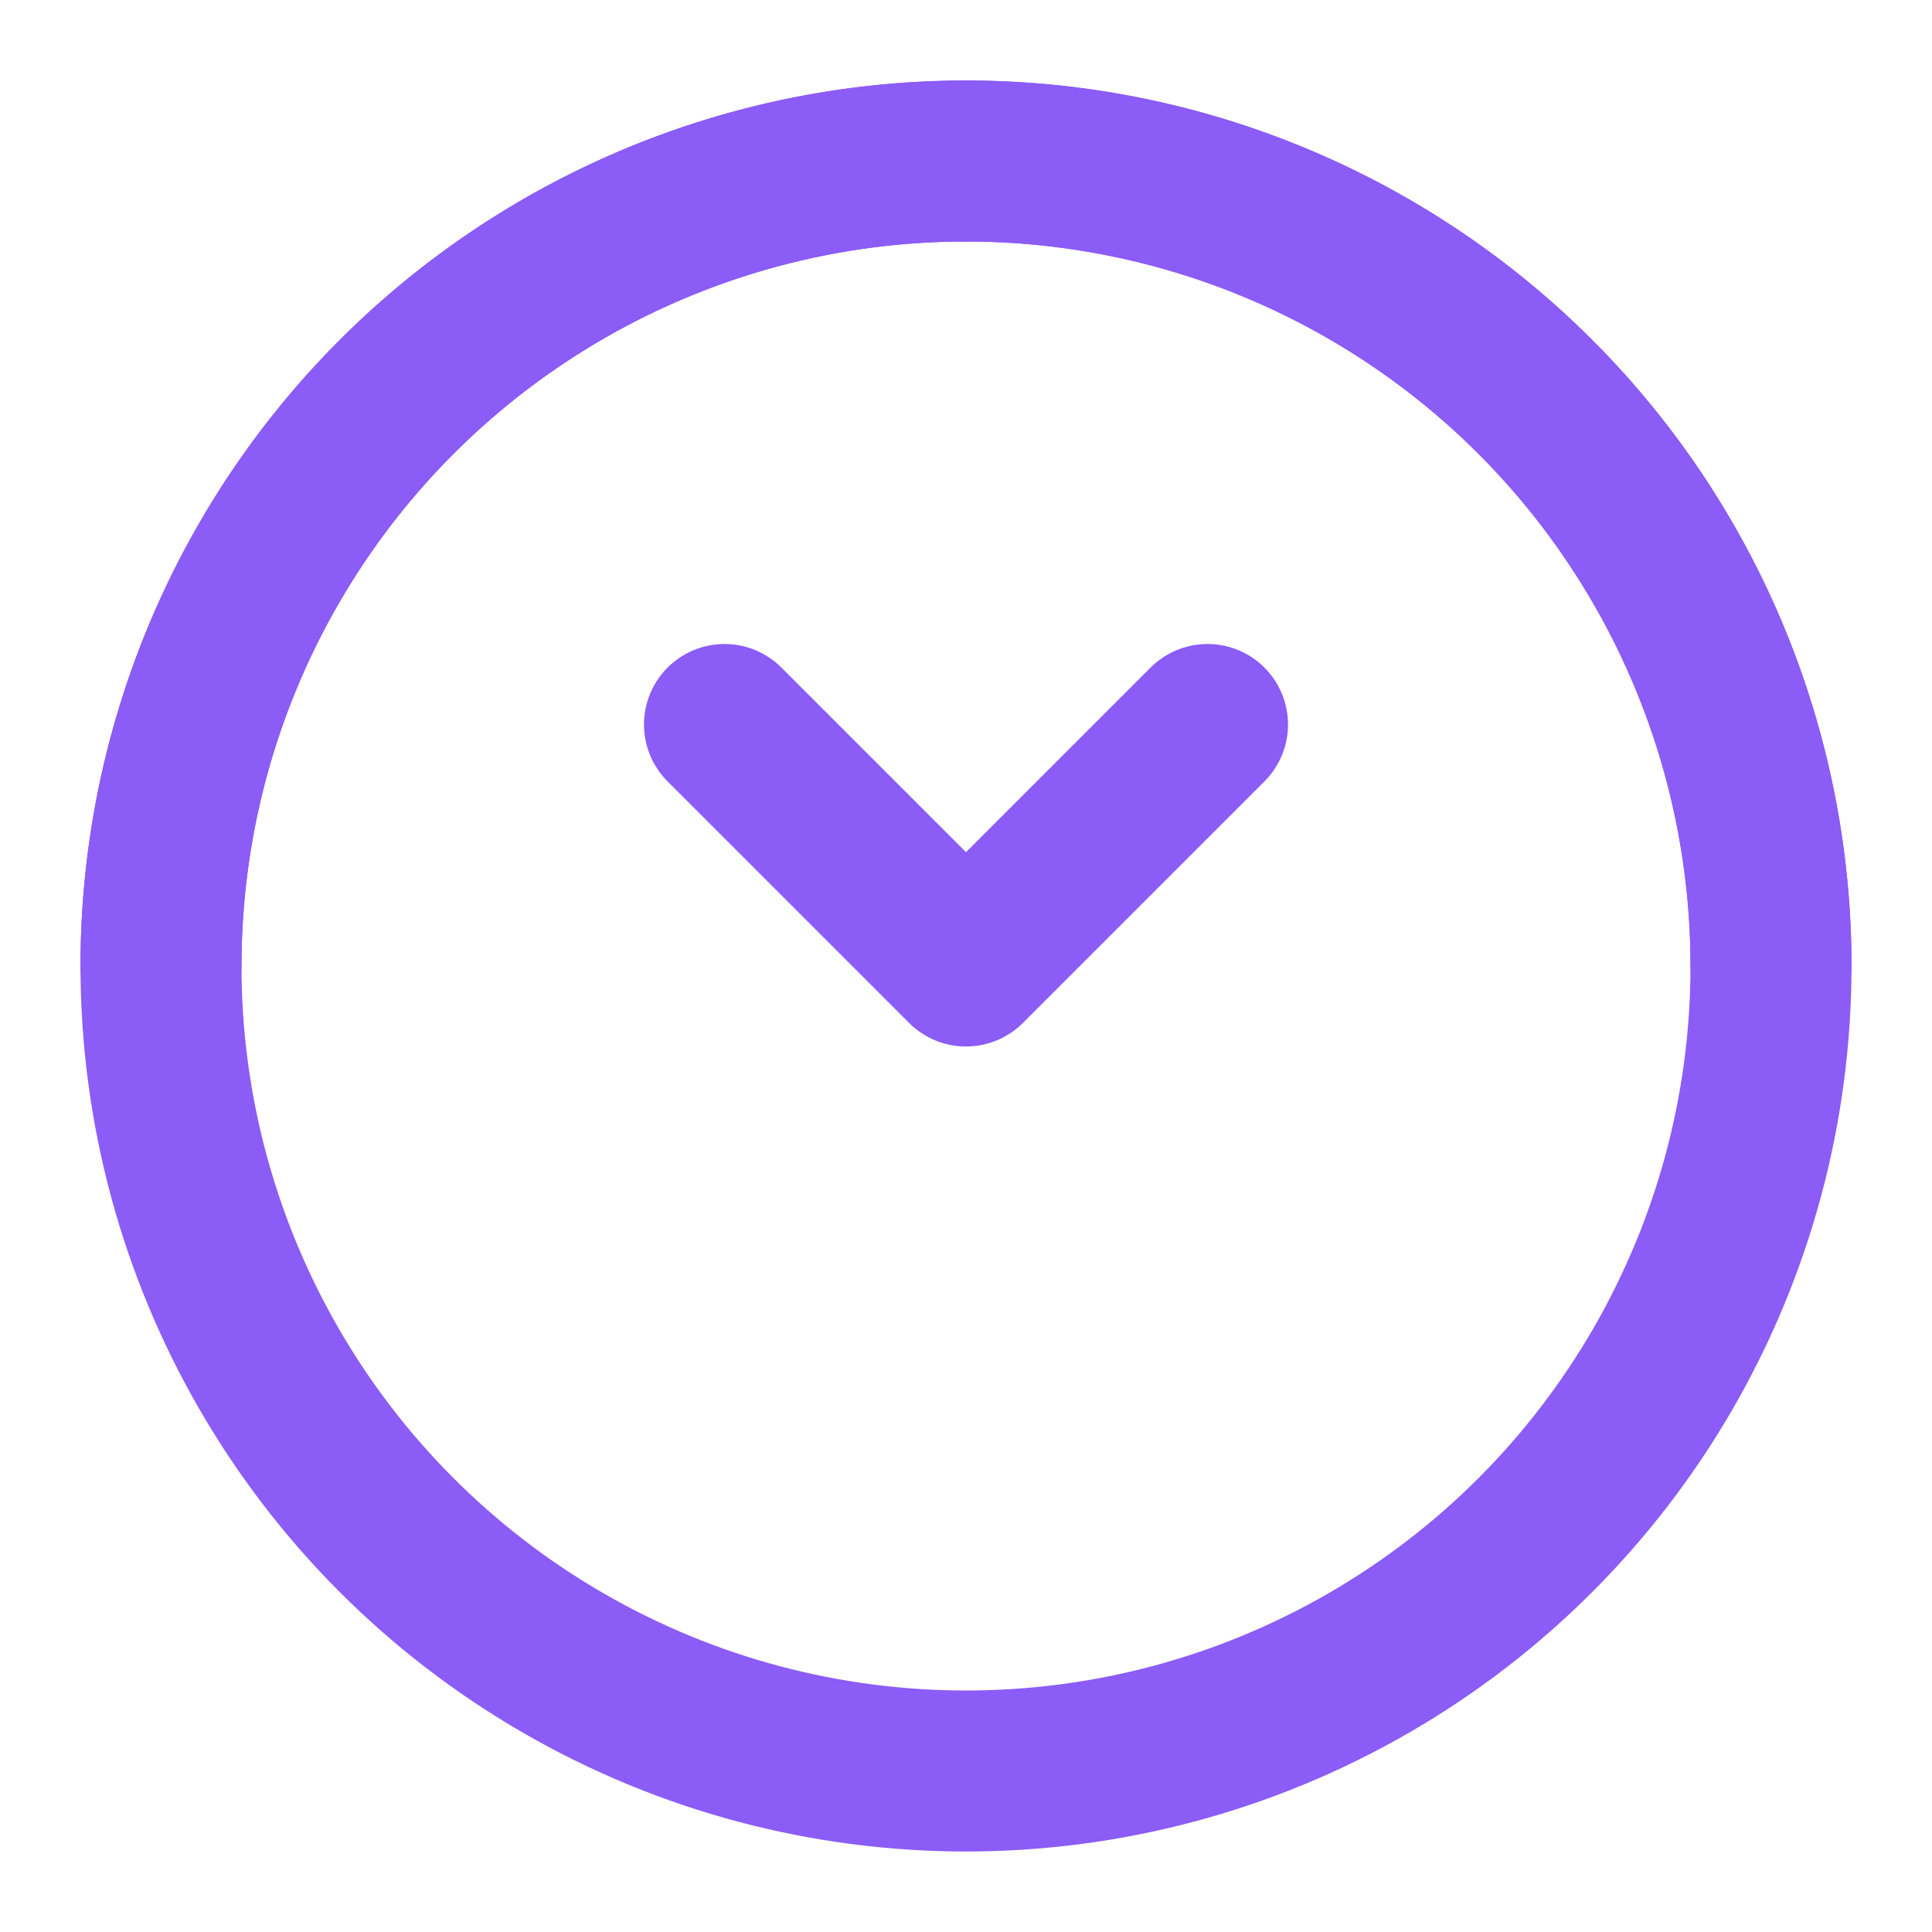 <svg xmlns="http://www.w3.org/2000/svg" width="24" height="24" viewBox="0 0 24 24" fill="none" stroke="#8b5cf6" stroke-width="2" stroke-linecap="round" stroke-linejoin="round">
  <circle cx="12" cy="12" r="10"/>
  <path d="M12 2a10 10 0 0 1 10 10"/>
  <path d="M12 2a10 10 0 0 0-10 10"/>
  <path d="m9 9 3 3 3-3"/>
</svg> 